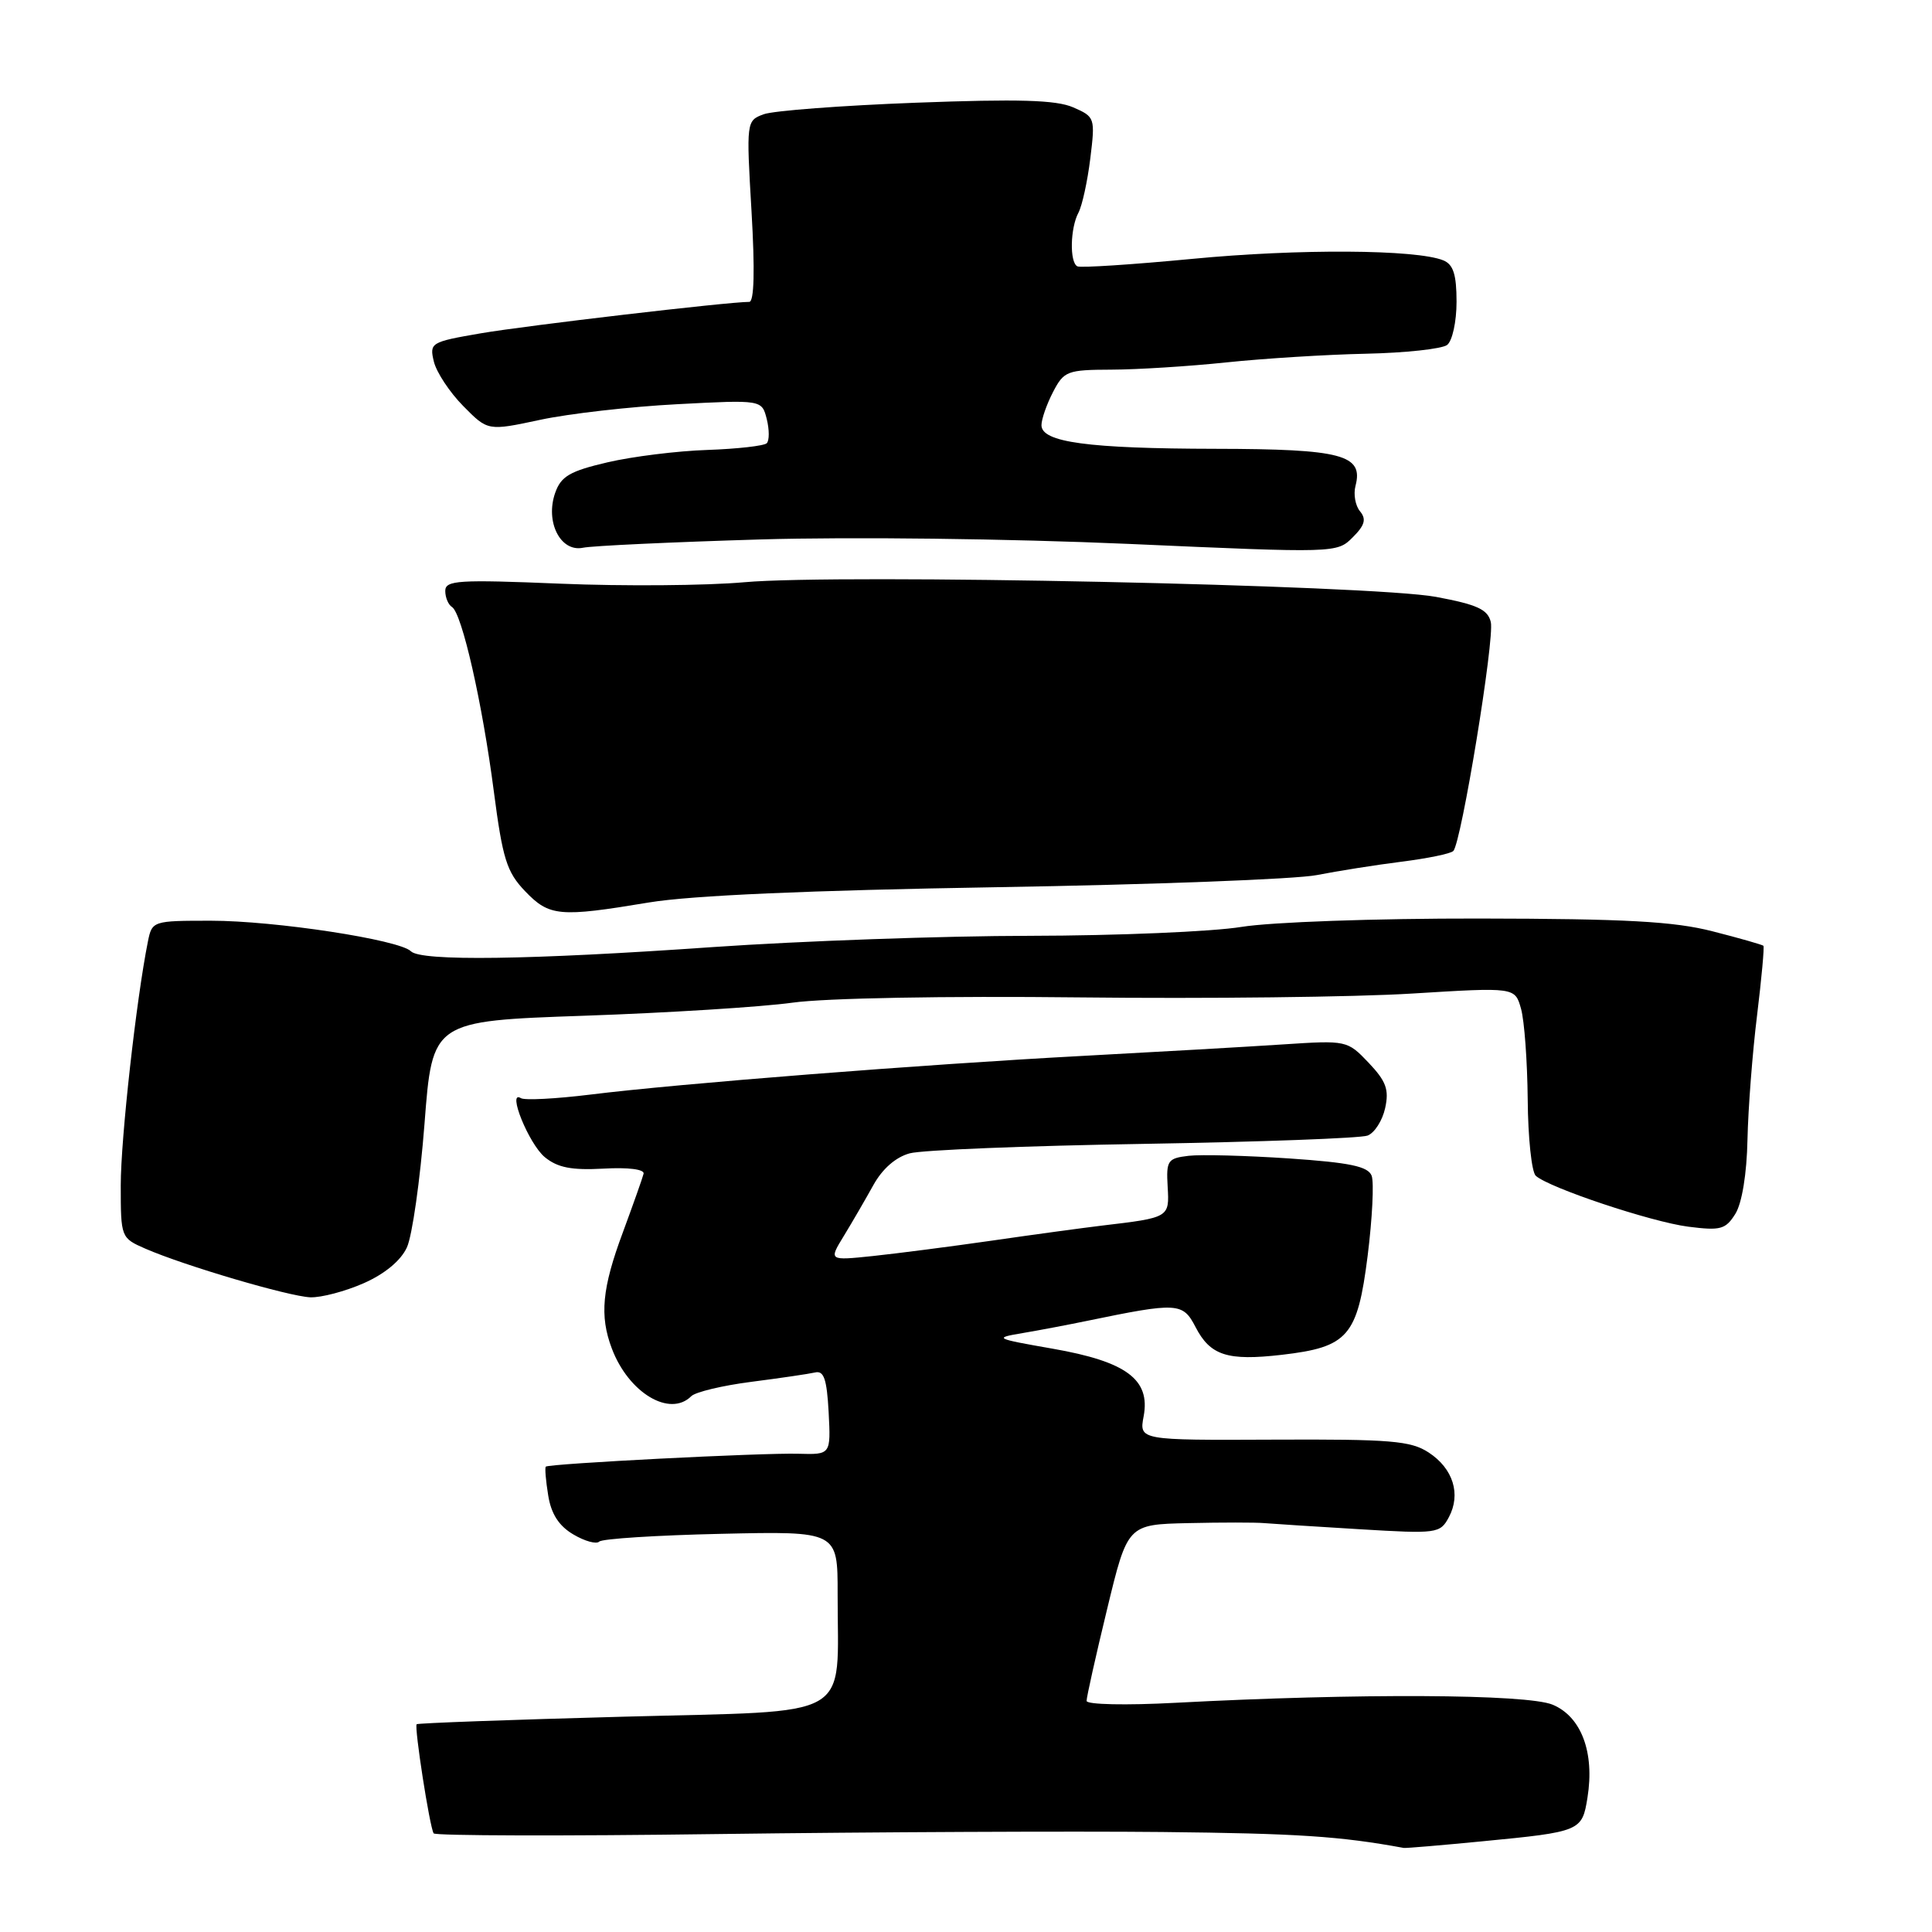<?xml version="1.0" encoding="UTF-8" standalone="no"?>
<!DOCTYPE svg PUBLIC "-//W3C//DTD SVG 1.1//EN" "http://www.w3.org/Graphics/SVG/1.1/DTD/svg11.dtd" >
<svg xmlns="http://www.w3.org/2000/svg" xmlns:xlink="http://www.w3.org/1999/xlink" version="1.1" viewBox="0 0 256 256">
 <g >
 <path fill="currentColor"
d=" M 196.44 243.98 C 209.46 242.72 209.64 242.64 210.35 238.18 C 211.31 232.21 209.53 227.46 205.73 225.88 C 202.33 224.46 179.88 224.35 155.75 225.63 C 149.20 225.98 143.99 225.87 143.98 225.38 C 143.97 224.90 145.19 219.44 146.69 213.25 C 149.41 202.00 149.41 202.00 157.46 201.82 C 161.88 201.72 166.40 201.72 167.50 201.82 C 168.60 201.91 174.29 202.28 180.14 202.63 C 190.44 203.25 190.82 203.20 191.98 201.04 C 193.61 197.99 192.56 194.59 189.30 192.46 C 186.93 190.91 184.26 190.69 168.76 190.76 C 150.94 190.84 150.94 190.84 151.54 187.66 C 152.45 182.79 149.26 180.42 139.49 178.71 C 131.78 177.36 131.64 177.29 135.50 176.64 C 137.70 176.27 141.53 175.54 144.00 175.03 C 156.05 172.54 156.73 172.58 158.42 175.85 C 160.37 179.62 162.65 180.35 169.84 179.52 C 178.64 178.50 179.87 177.08 181.22 166.40 C 181.84 161.44 182.08 156.66 181.75 155.79 C 181.27 154.55 178.88 154.05 170.82 153.50 C 165.14 153.12 159.15 152.96 157.50 153.15 C 154.72 153.48 154.52 153.77 154.72 157.24 C 154.96 161.34 154.96 161.34 146.00 162.40 C 143.53 162.70 137.00 163.58 131.50 164.38 C 126.00 165.17 118.87 166.09 115.66 166.43 C 109.81 167.04 109.81 167.04 111.81 163.77 C 112.91 161.97 114.66 158.95 115.71 157.06 C 116.91 154.88 118.69 153.32 120.55 152.82 C 122.17 152.38 136.11 151.82 151.53 151.57 C 166.94 151.31 180.30 150.82 181.21 150.47 C 182.13 150.12 183.18 148.48 183.54 146.83 C 184.08 144.37 183.67 143.27 181.35 140.82 C 178.52 137.85 178.44 137.84 170.00 138.39 C 165.32 138.70 153.40 139.38 143.50 139.91 C 122.21 141.05 89.87 143.59 78.21 145.04 C 73.65 145.60 69.51 145.82 69.02 145.51 C 67.14 144.35 70.07 151.58 72.19 153.33 C 73.89 154.72 75.74 155.08 79.96 154.85 C 83.23 154.66 85.41 154.94 85.28 155.52 C 85.15 156.06 83.91 159.56 82.53 163.30 C 79.77 170.70 79.43 174.36 81.07 178.68 C 83.29 184.57 88.76 187.84 91.60 185.00 C 92.15 184.45 95.73 183.59 99.55 183.10 C 103.37 182.61 107.17 182.05 108.00 181.86 C 109.17 181.58 109.56 182.73 109.80 187.13 C 110.09 192.75 110.09 192.75 105.80 192.63 C 101.00 192.49 72.73 193.94 72.32 194.34 C 72.18 194.49 72.32 196.20 72.64 198.15 C 73.03 200.60 74.06 202.20 75.97 203.32 C 77.48 204.22 79.03 204.64 79.40 204.27 C 79.78 203.89 87.04 203.43 95.54 203.24 C 111.00 202.89 111.00 202.89 110.99 211.20 C 110.97 228.15 113.61 226.63 82.64 227.47 C 67.71 227.87 55.37 228.32 55.21 228.47 C 54.87 228.80 56.93 242.08 57.46 242.93 C 57.66 243.25 74.62 243.30 95.16 243.02 C 115.70 242.75 142.18 242.63 154.00 242.75 C 171.96 242.94 177.58 243.31 186.00 244.86 C 186.28 244.91 190.97 244.51 196.44 243.98 Z  M 48.20 170.03 C 50.99 168.80 53.13 167.02 53.92 165.28 C 54.62 163.75 55.67 156.38 56.25 148.90 C 57.29 135.29 57.29 135.29 77.40 134.59 C 88.45 134.21 100.88 133.43 105.00 132.86 C 109.35 132.25 125.32 131.96 143.00 132.16 C 159.78 132.35 179.63 132.12 187.12 131.65 C 200.74 130.81 200.74 130.81 201.54 133.65 C 201.99 135.22 202.38 140.64 202.43 145.70 C 202.47 150.76 202.95 155.30 203.50 155.80 C 205.29 157.40 218.76 161.90 223.69 162.54 C 227.99 163.09 228.65 162.91 229.95 160.83 C 230.82 159.42 231.46 155.54 231.55 151.00 C 231.64 146.88 232.21 139.47 232.82 134.54 C 233.42 129.62 233.80 125.47 233.66 125.32 C 233.51 125.18 230.49 124.31 226.95 123.41 C 221.83 122.09 215.43 121.74 196.00 121.71 C 182.21 121.69 168.44 122.18 164.50 122.82 C 160.65 123.45 148.05 123.98 136.50 124.00 C 124.95 124.01 106.05 124.69 94.50 125.49 C 70.08 127.20 55.79 127.39 54.45 126.05 C 52.92 124.52 36.42 122.00 27.95 122.00 C 20.25 122.00 20.15 122.03 19.60 124.75 C 18.06 132.40 16.00 150.89 16.00 157.05 C 16.00 163.97 16.03 164.04 19.25 165.45 C 24.43 167.71 38.26 171.78 41.12 171.90 C 42.57 171.95 45.75 171.11 48.20 170.03 Z  M 86.00 119.58 C 91.62 118.65 107.21 117.97 132.00 117.56 C 152.62 117.22 171.75 116.50 174.50 115.95 C 177.25 115.41 182.30 114.61 185.71 114.18 C 189.13 113.75 192.22 113.12 192.57 112.76 C 193.63 111.70 198.06 84.66 197.54 82.43 C 197.14 80.75 195.74 80.11 190.28 79.09 C 181.76 77.51 111.21 76.01 98.61 77.15 C 93.60 77.60 82.64 77.69 74.25 77.34 C 60.73 76.78 59.00 76.89 59.00 78.30 C 59.00 79.17 59.40 80.13 59.89 80.43 C 61.21 81.25 63.91 93.12 65.43 104.83 C 66.60 113.81 67.14 115.54 69.57 118.08 C 72.79 121.44 74.11 121.56 86.00 119.58 Z  M 100.73 71.48 C 112.89 71.12 133.76 71.38 149.56 72.07 C 177.03 73.29 177.16 73.29 179.24 71.20 C 180.85 69.60 181.07 68.79 180.21 67.75 C 179.59 67.01 179.32 65.49 179.61 64.38 C 180.69 60.26 177.83 59.50 161.09 59.47 C 144.15 59.44 138.00 58.60 138.00 56.34 C 138.00 55.55 138.69 53.57 139.53 51.95 C 140.97 49.17 141.40 49.00 147.28 48.98 C 150.70 48.97 157.55 48.54 162.50 48.02 C 167.45 47.50 175.78 46.98 181.00 46.87 C 186.22 46.76 191.06 46.23 191.75 45.71 C 192.44 45.18 193.00 42.63 193.00 39.98 C 193.00 36.38 192.57 35.04 191.25 34.50 C 187.66 33.04 172.04 32.95 158.00 34.30 C 150.03 35.06 143.16 35.51 142.75 35.29 C 141.71 34.73 141.81 30.23 142.90 28.18 C 143.39 27.26 144.10 24.02 144.47 21.00 C 145.13 15.61 145.09 15.48 142.19 14.22 C 139.94 13.24 134.94 13.10 121.37 13.61 C 111.54 13.98 102.46 14.67 101.19 15.14 C 98.90 15.99 98.88 16.08 99.58 28.00 C 100.04 35.82 99.93 40.00 99.28 40.00 C 96.47 40.00 69.60 43.15 63.68 44.17 C 57.07 45.31 56.89 45.42 57.49 47.92 C 57.84 49.34 59.59 51.99 61.38 53.80 C 64.64 57.11 64.64 57.11 71.57 55.63 C 75.38 54.81 83.55 53.88 89.73 53.56 C 100.95 52.97 100.95 52.97 101.60 55.53 C 101.95 56.94 101.95 58.38 101.60 58.73 C 101.25 59.08 97.71 59.48 93.73 59.62 C 89.75 59.75 83.80 60.49 80.50 61.26 C 75.52 62.42 74.34 63.11 73.57 65.29 C 72.21 69.13 74.26 73.19 77.24 72.58 C 78.48 72.32 89.05 71.83 100.73 71.48 Z "/>
</g>
</svg>